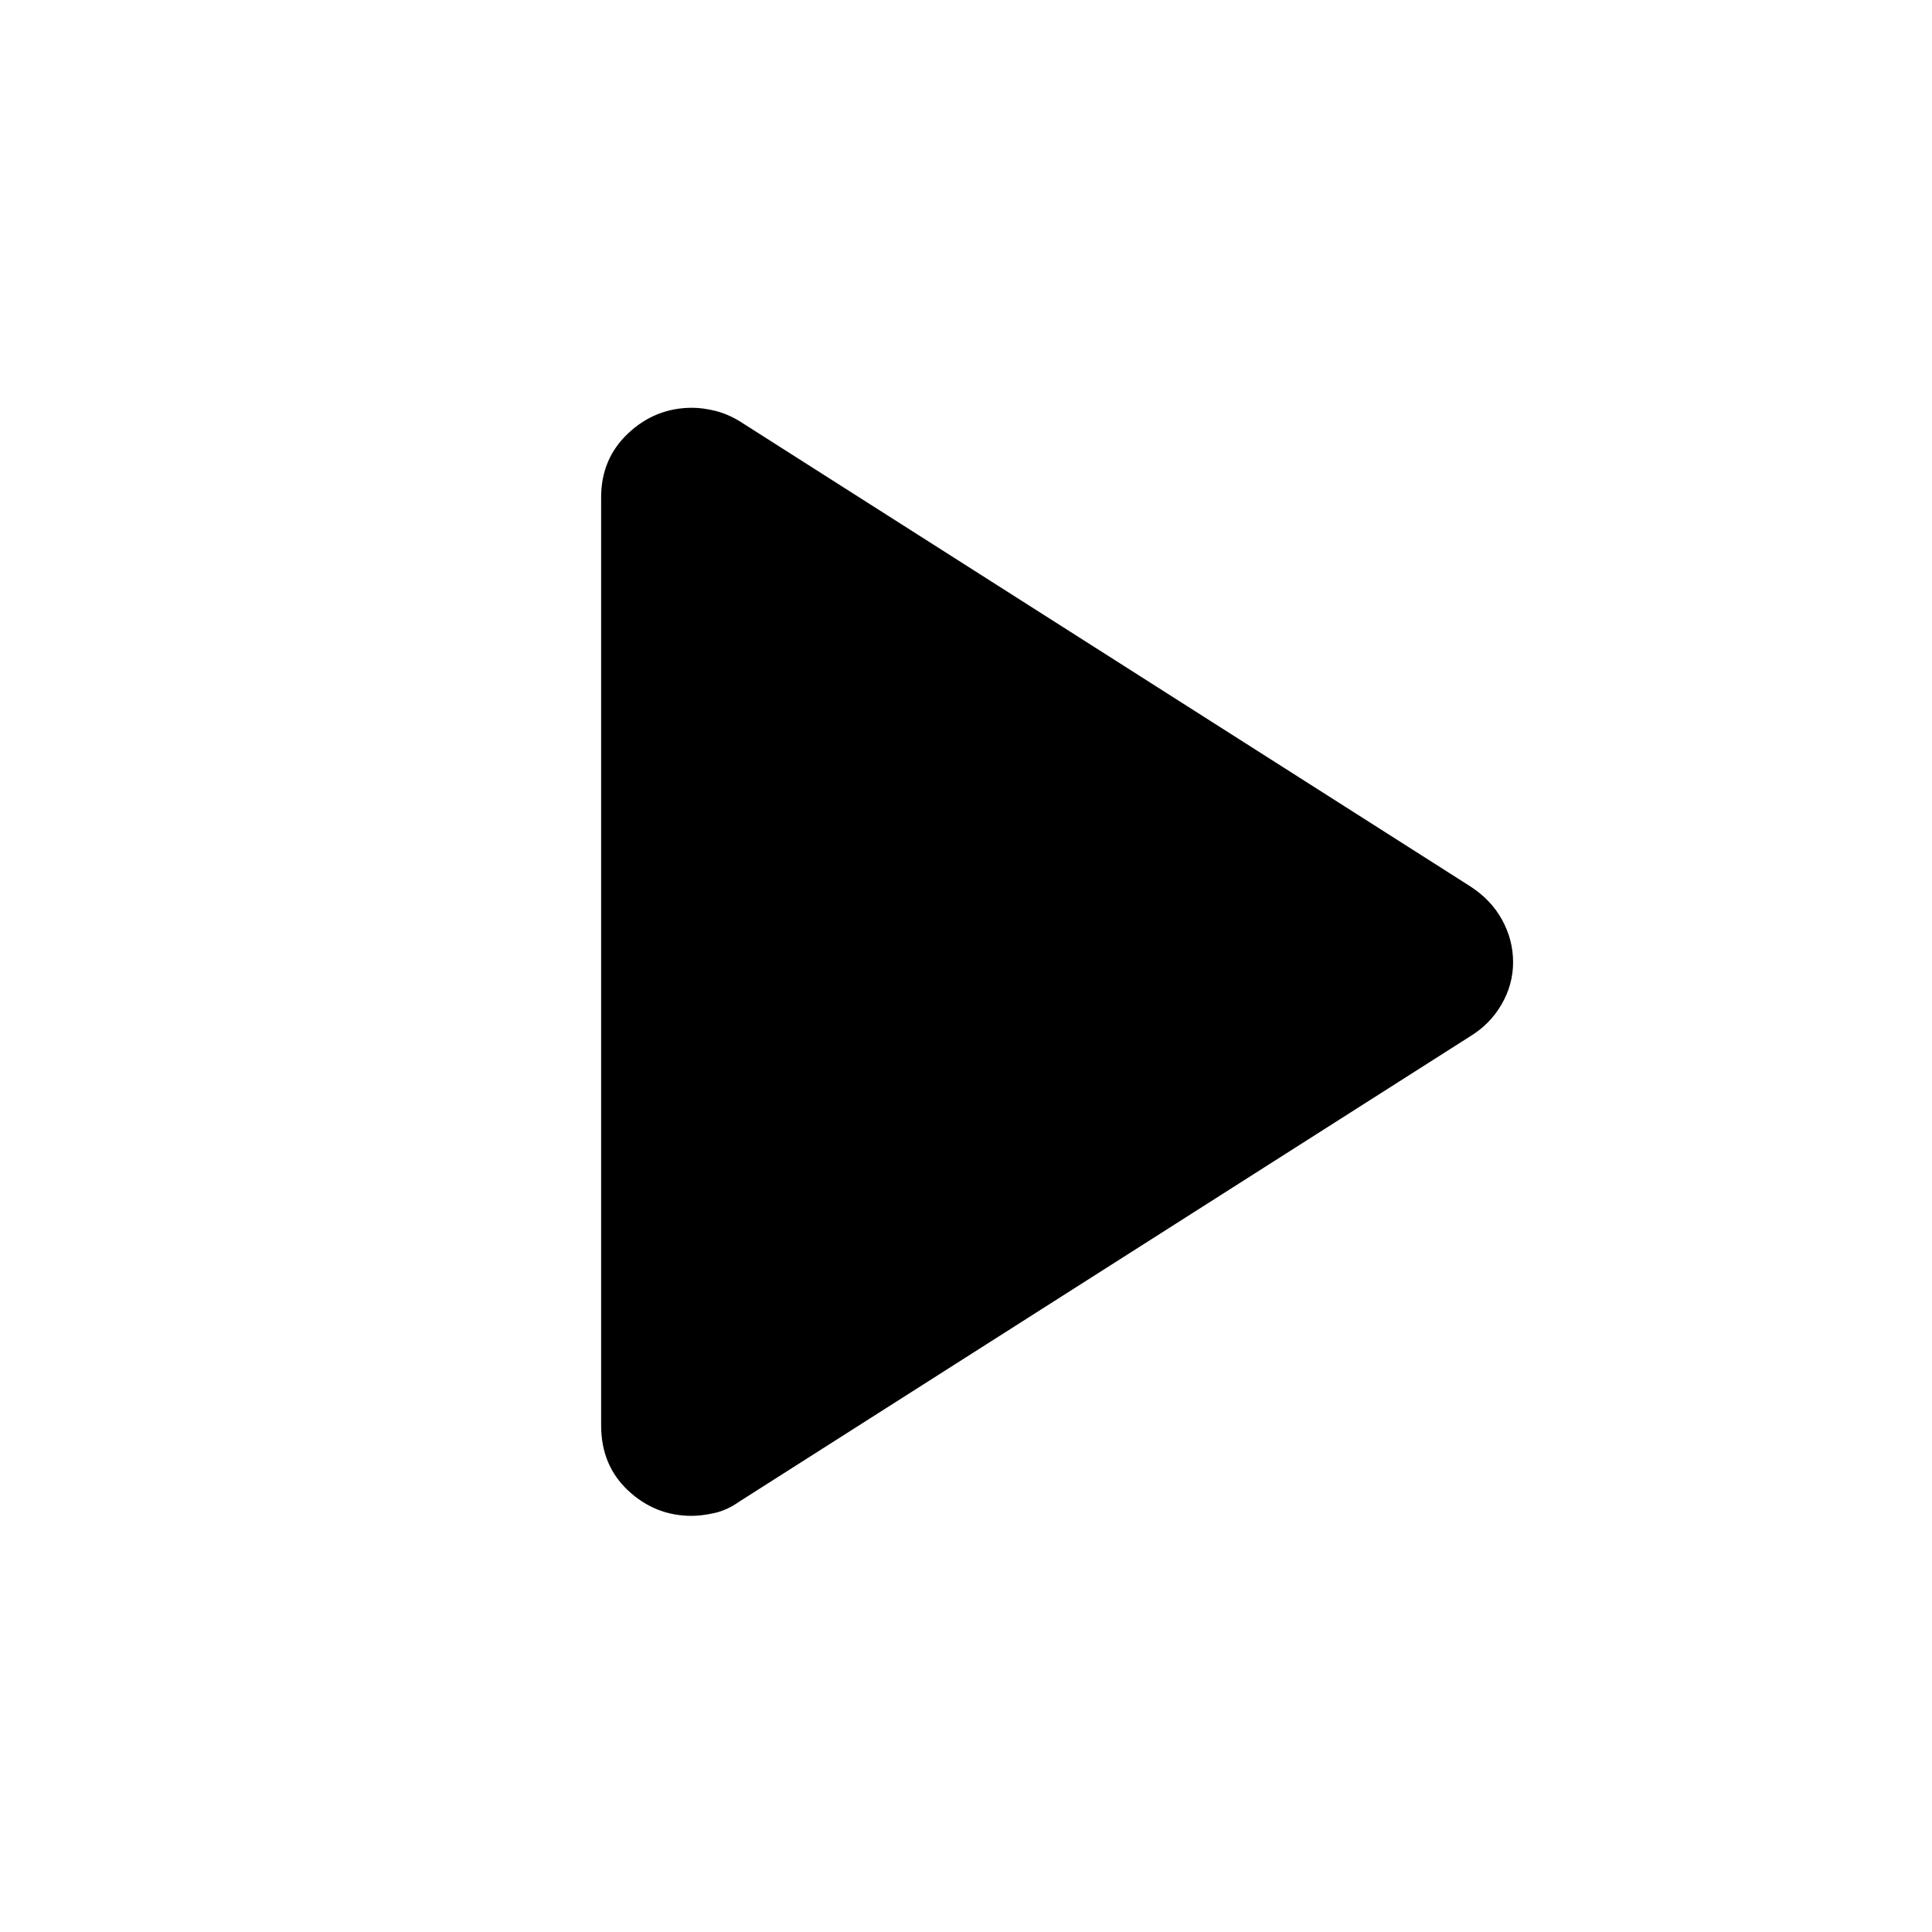 <svg xmlns="http://www.w3.org/2000/svg" height="40" viewBox="0 -960 960 960" width="40"><path d="M298.7-251.74v-461.19q0-19.13 13.47-31.79t31.8-12.66q5.02 0 11.12 1.45 6.11 1.45 12.23 5.11l363 231.08q10.55 6.75 16.04 16.76 5.49 10.01 5.49 21.1 0 11.09-5.74 20.98t-15.79 15.97l-363 231.09q-6.12 4.32-12.45 5.69-6.33 1.37-11.25 1.37-18 0-31.46-12.54-13.46-12.55-13.46-32.42Z"/></svg>